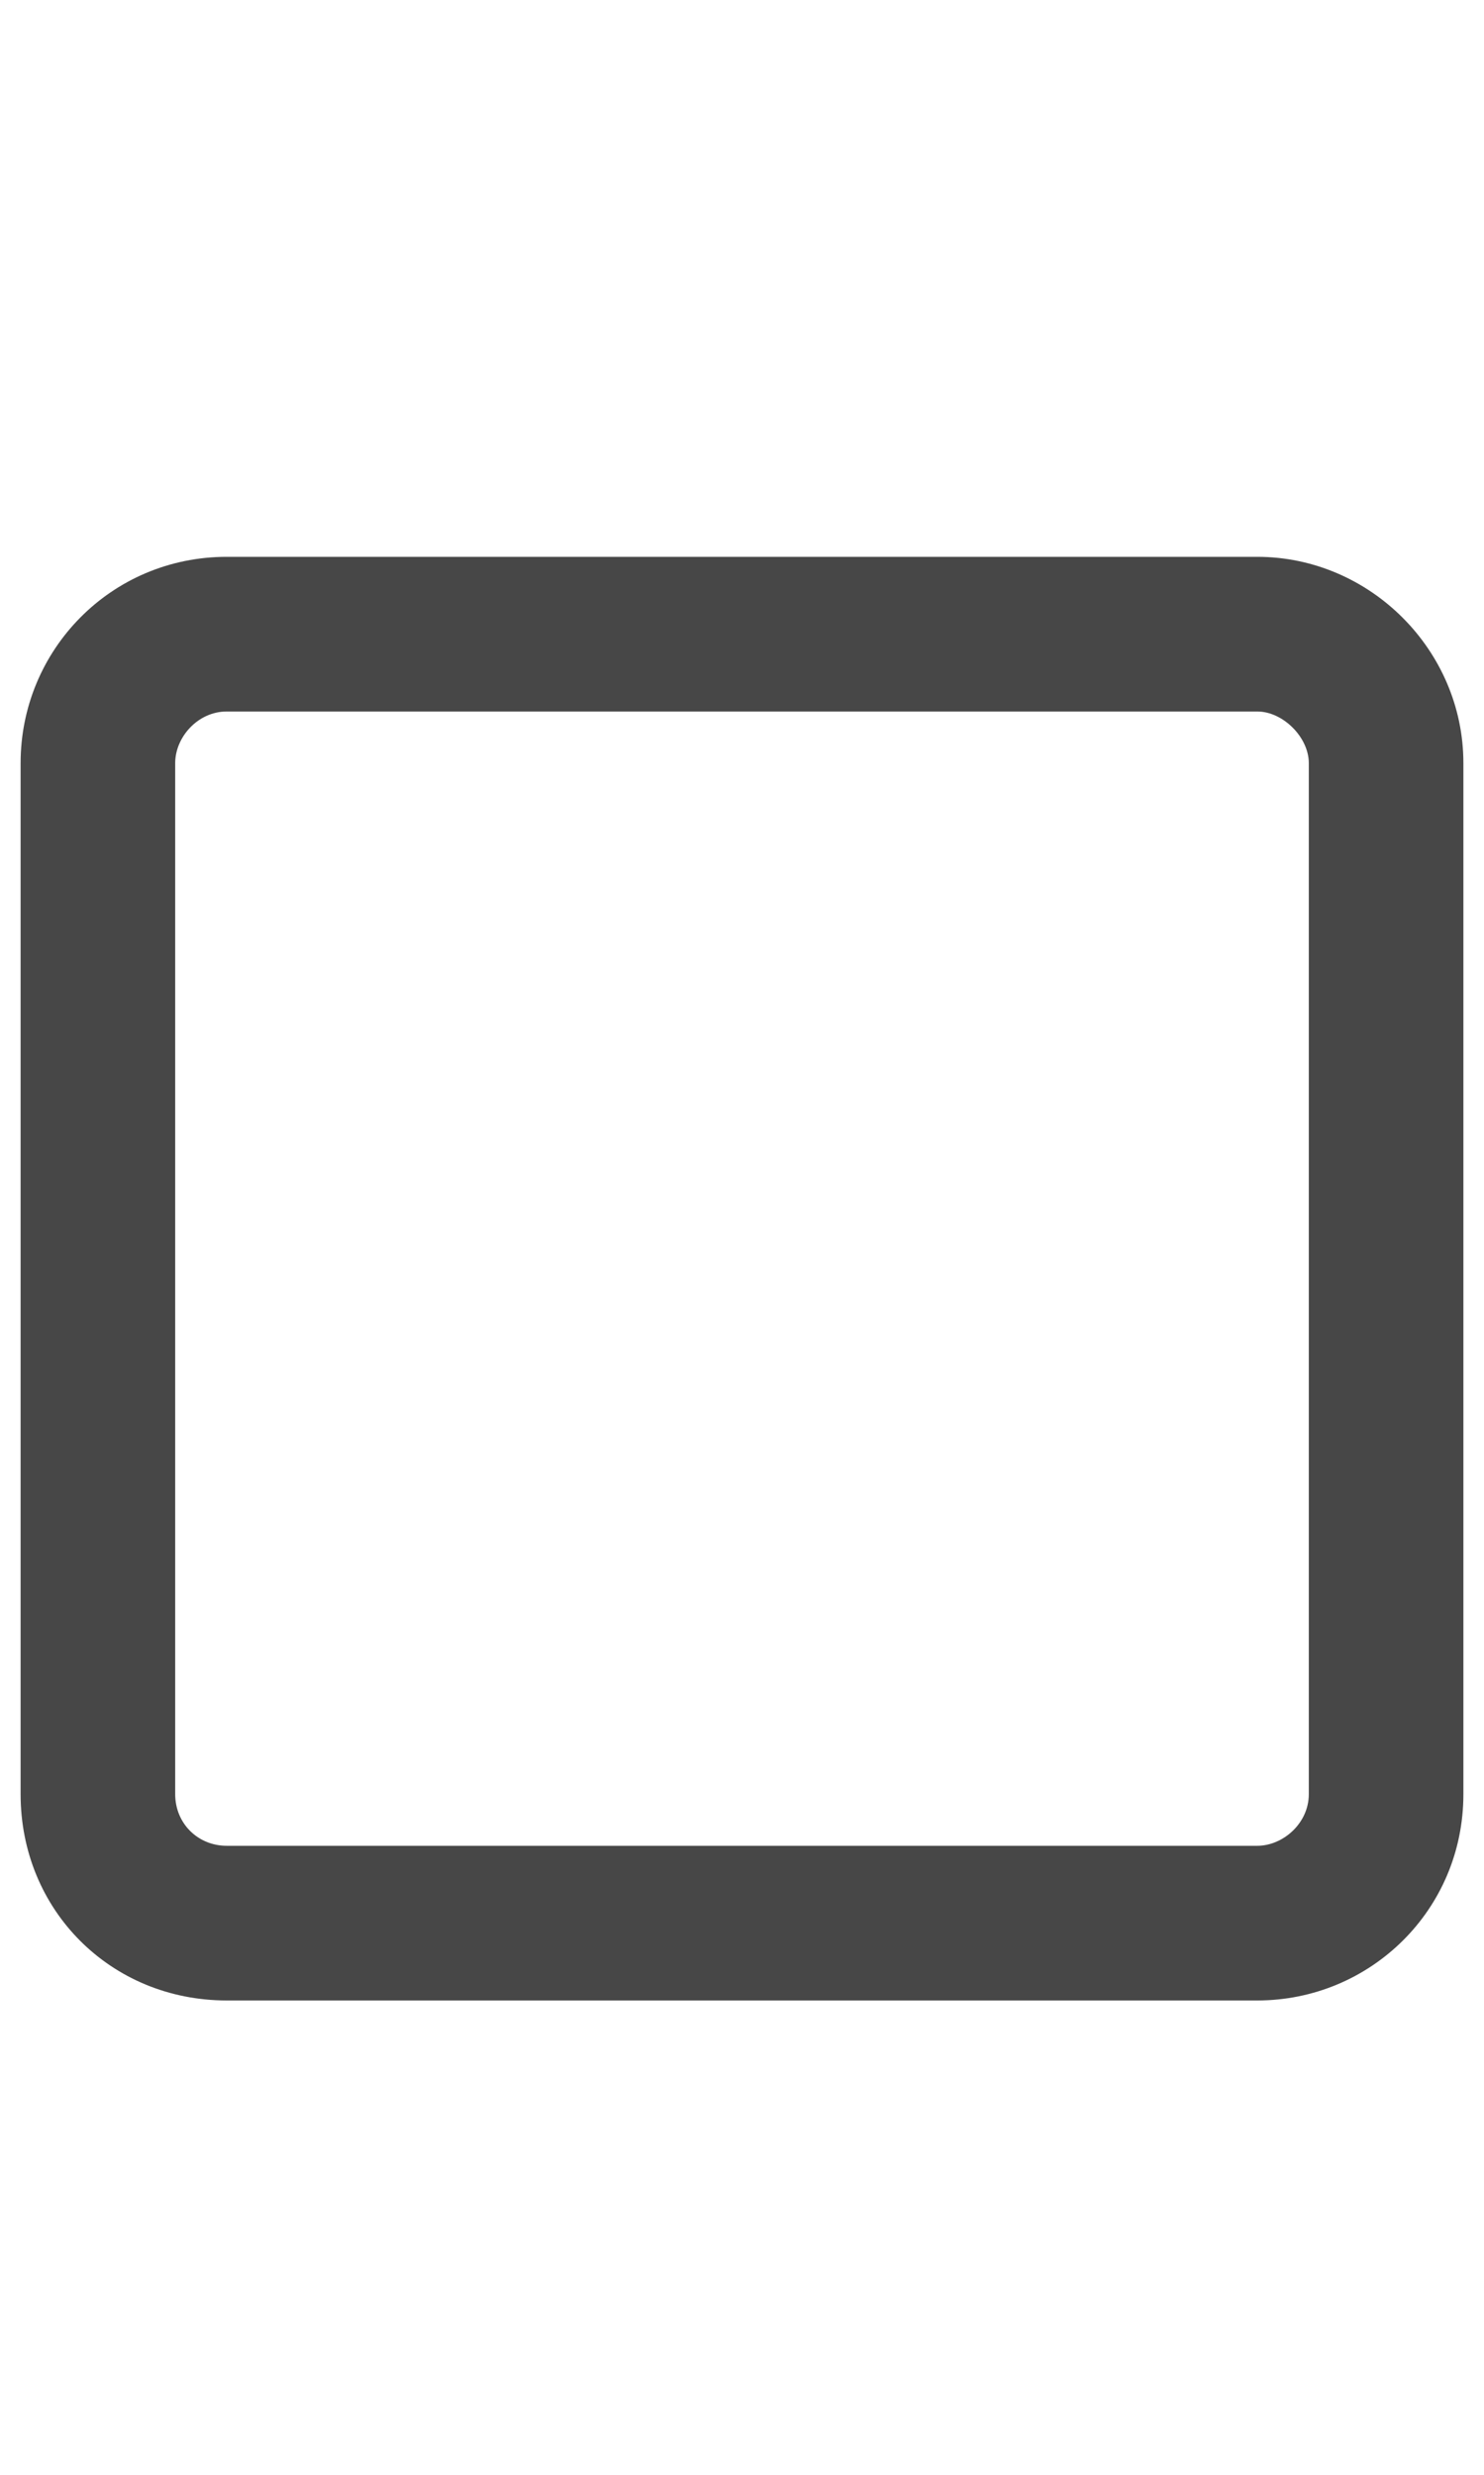 <svg width="18" height="30" viewBox="0 0 18 30" fill="none" xmlns="http://www.w3.org/2000/svg">
<g id="label-paired / lg / square-lg / bold" clip-path="url(#clip0_2556_17446)">
<path id="icon" d="M15.25 8.625H2.75C2.398 8.625 2.125 8.938 2.125 9.25V21.75C2.125 22.102 2.398 22.375 2.75 22.375H15.25C15.562 22.375 15.875 22.102 15.875 21.75V9.25C15.875 8.938 15.562 8.625 15.25 8.625ZM2.75 6.75H15.25C16.617 6.75 17.75 7.883 17.75 9.25V21.75C17.75 23.156 16.617 24.25 15.25 24.25H2.75C1.344 24.25 0.25 23.156 0.25 21.75V9.25C0.25 7.883 1.344 6.75 2.75 6.75Z" fill="black" fill-opacity="0.72"/>
</g>
<defs>
<clipPath id="clip0_2556_17446">
<rect width="18" height="30" fill="white"/>
</clipPath>
</defs>
</svg>
